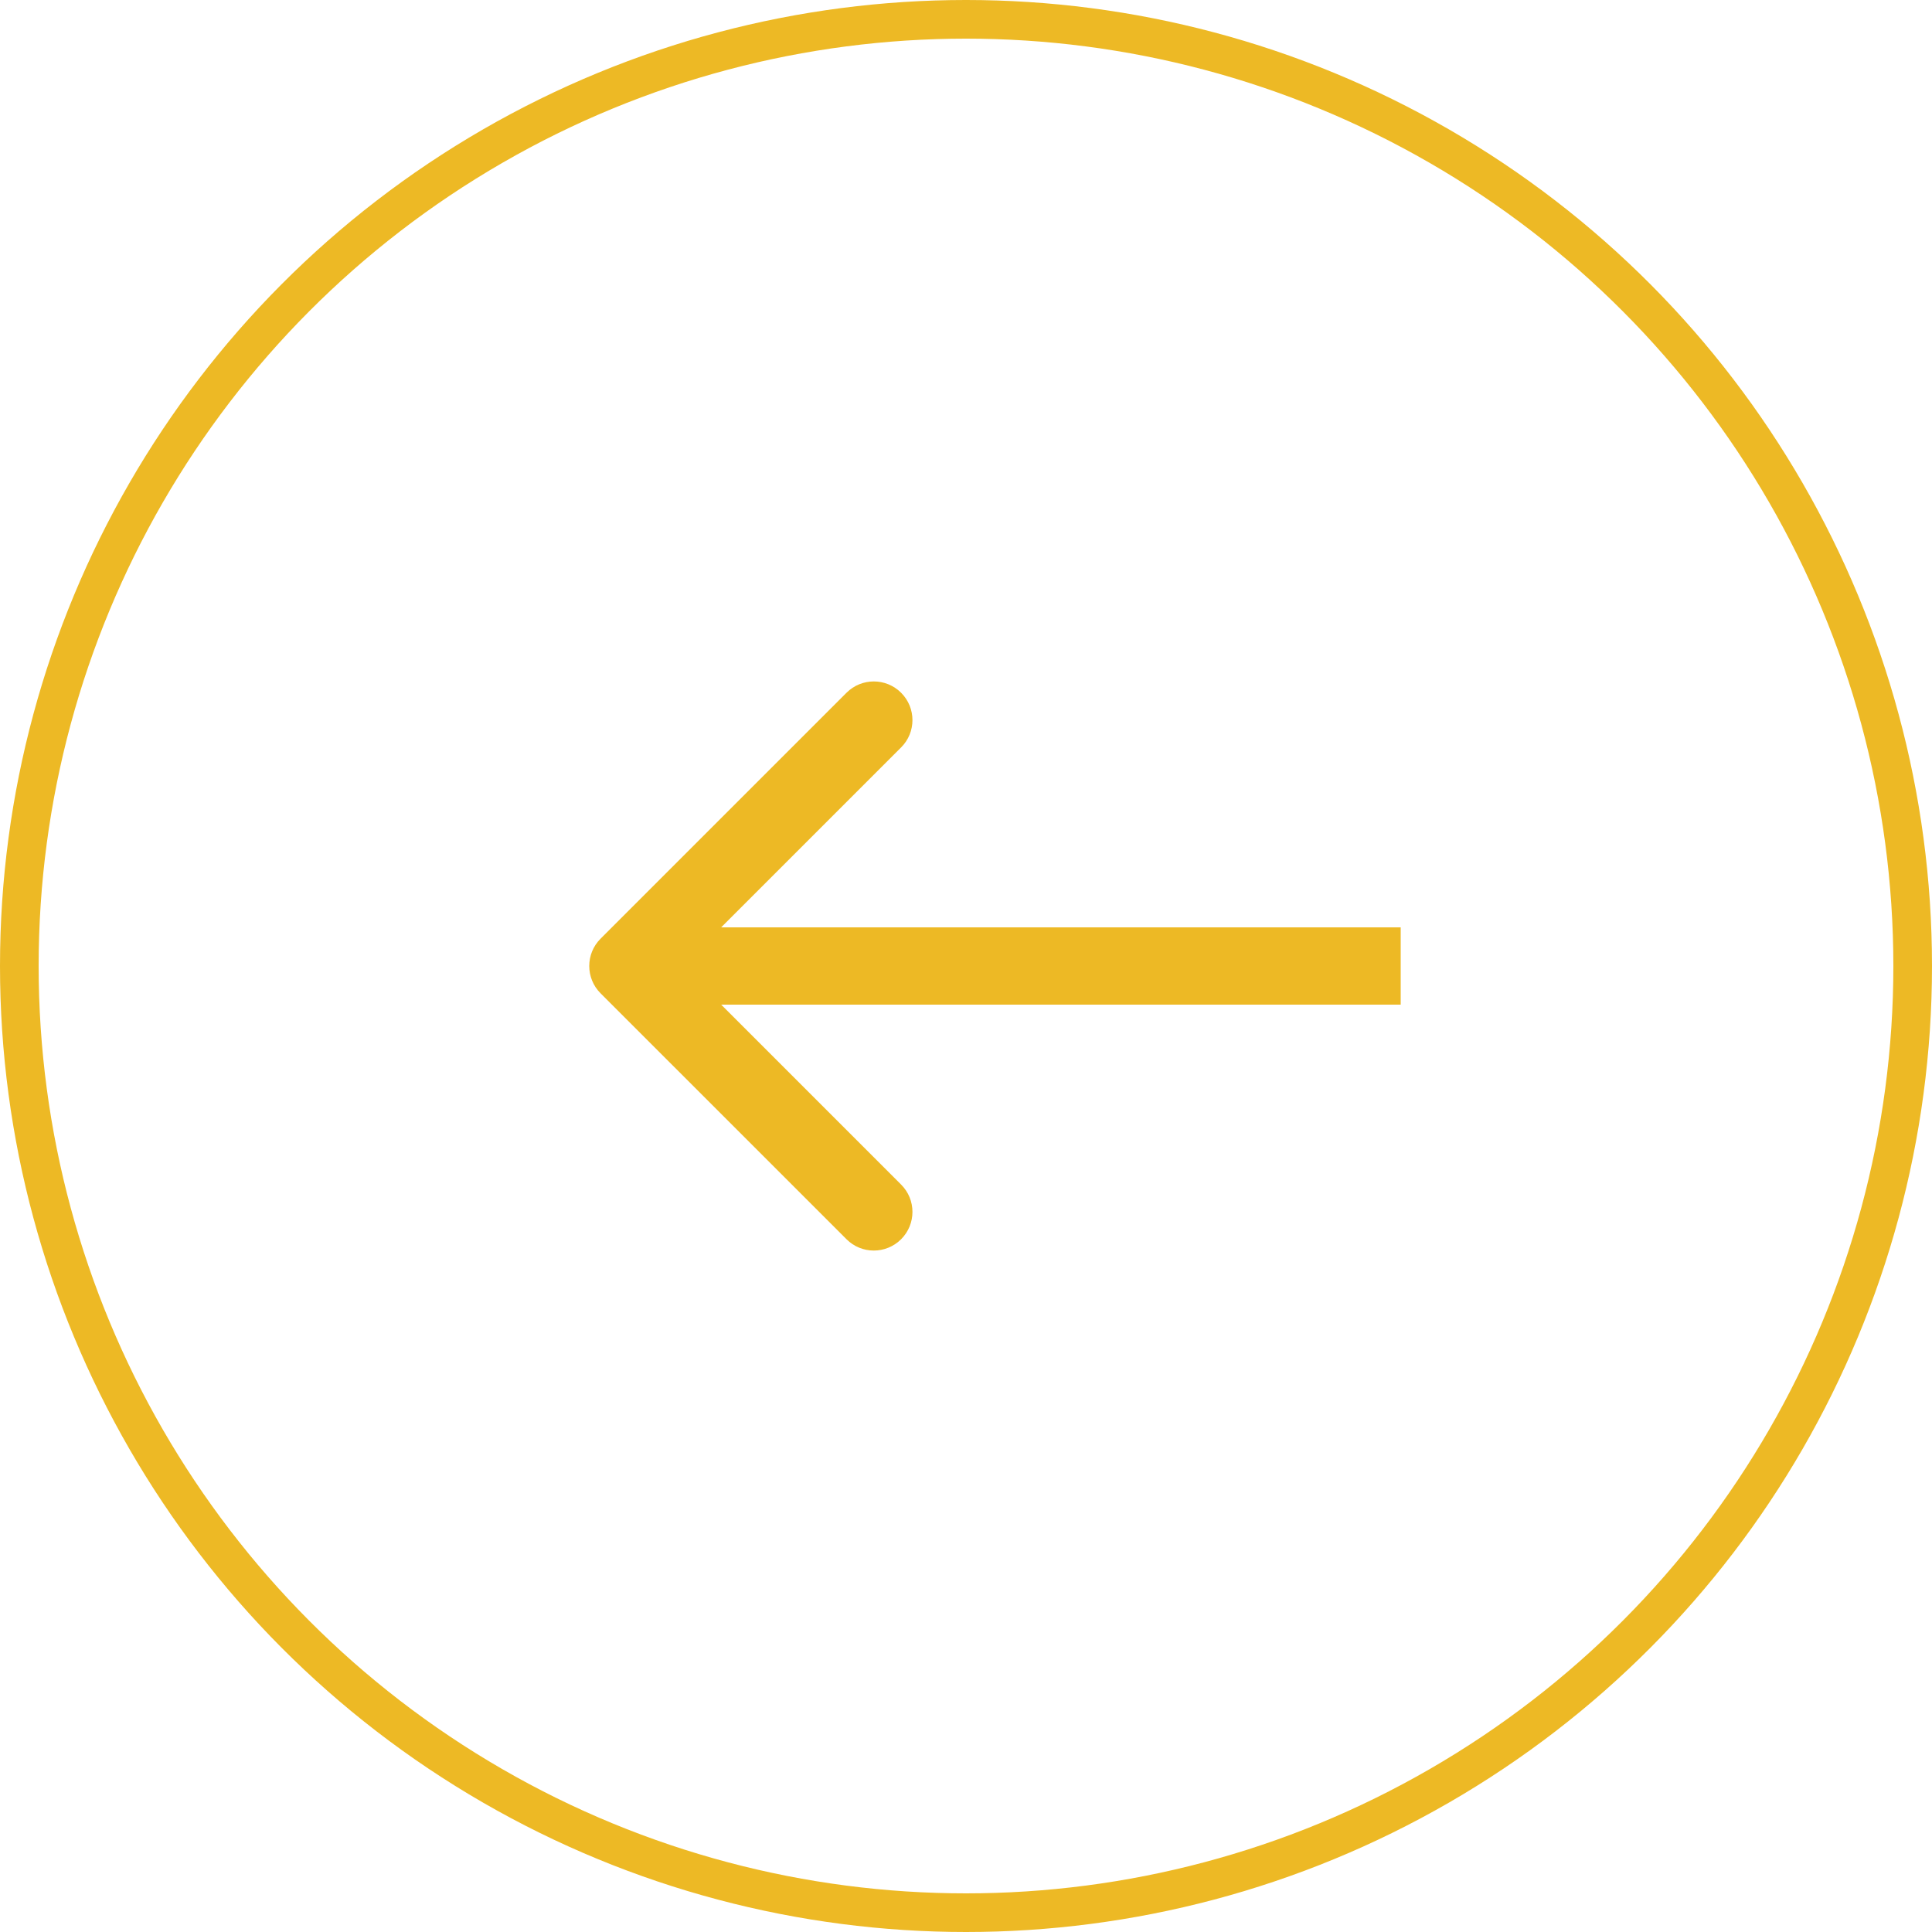 <svg width="50" height="50" viewBox="0 0 50 50" fill="none" xmlns="http://www.w3.org/2000/svg">
<circle cx="25" cy="25" r="24.5" transform="matrix(-1 0 0 1 50 0)" stroke="#EDB925"/>
<path d="M15.543 25.707C15.152 25.317 15.152 24.683 15.543 24.293L21.907 17.929C22.297 17.538 22.93 17.538 23.321 17.929C23.712 18.32 23.712 18.953 23.321 19.343L17.664 25L23.321 30.657C23.712 31.047 23.712 31.68 23.321 32.071C22.93 32.462 22.297 32.462 21.907 32.071L15.543 25.707ZM36.25 26H16.25V24H36.25V26Z" fill="#EDB925"/>
</svg>
